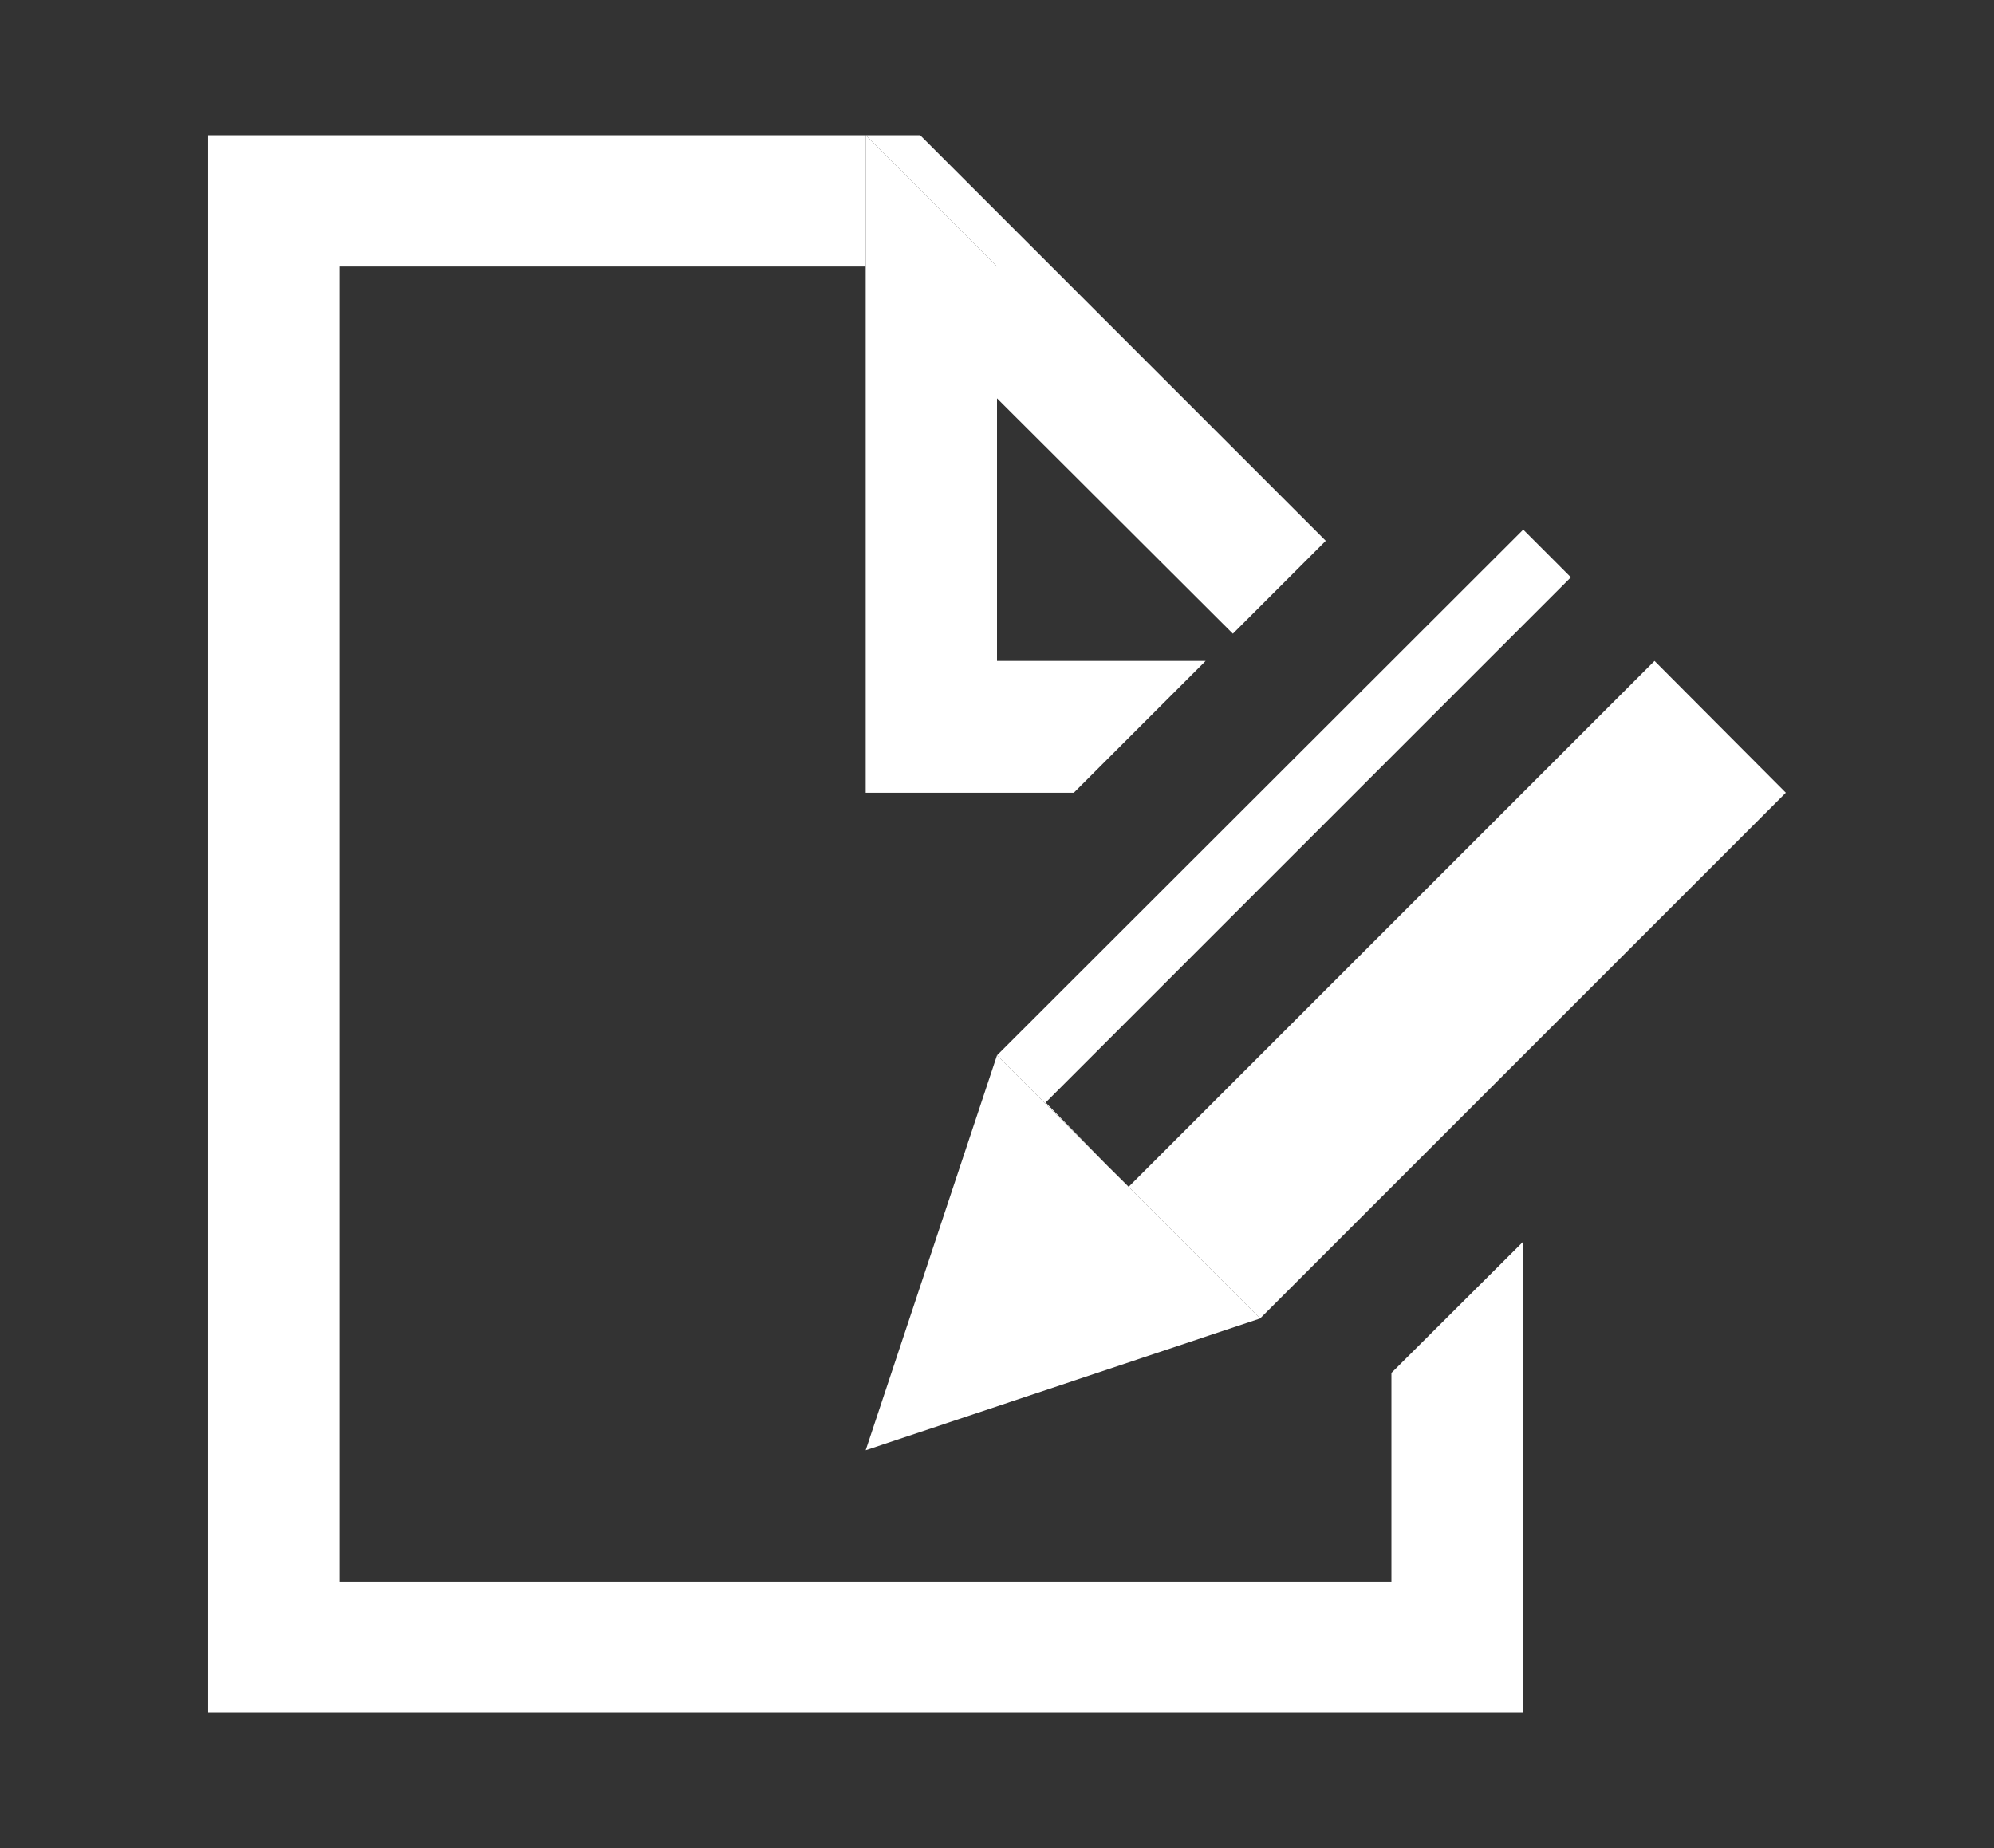 <svg id="レイヤー_1" data-name="レイヤー 1" xmlns="http://www.w3.org/2000/svg" viewBox="0 0 41 38"><rect x="0" y="0" width="41" height="38" fill="#333333" stroke="none"/><defs><style>.cls-1{fill:#fff;}</style></defs><polygon class="cls-1" points="28.61 32.52 6.98 32.52 6.98 5.48 17.8 5.48 17.8 2.78 4.28 2.78 4.28 35.22 31.32 35.22 31.32 25.53 28.61 28.23 28.61 32.52"/><polygon class="cls-1" points="20.5 8.19 25.35 13.03 27.26 11.12 18.92 2.78 17.8 2.78 20.5 5.48 20.5 8.19"/><polygon class="cls-1" points="20.5 13.59 20.5 8.19 20.5 5.48 17.8 2.78 17.8 5.48 17.8 16.3 22.08 16.3 24.79 13.59 20.5 13.59"/><polygon class="cls-1" points="17.8 29.82 25.91 27.11 20.5 21.7 17.8 29.82"/><polygon class="cls-1" points="23.2 24.41 21.5 22.67 32.3 11.87 31.32 10.89 20.5 21.7 25.91 27.11 36.72 16.3 34.02 13.59 23.2 24.41"/></svg>